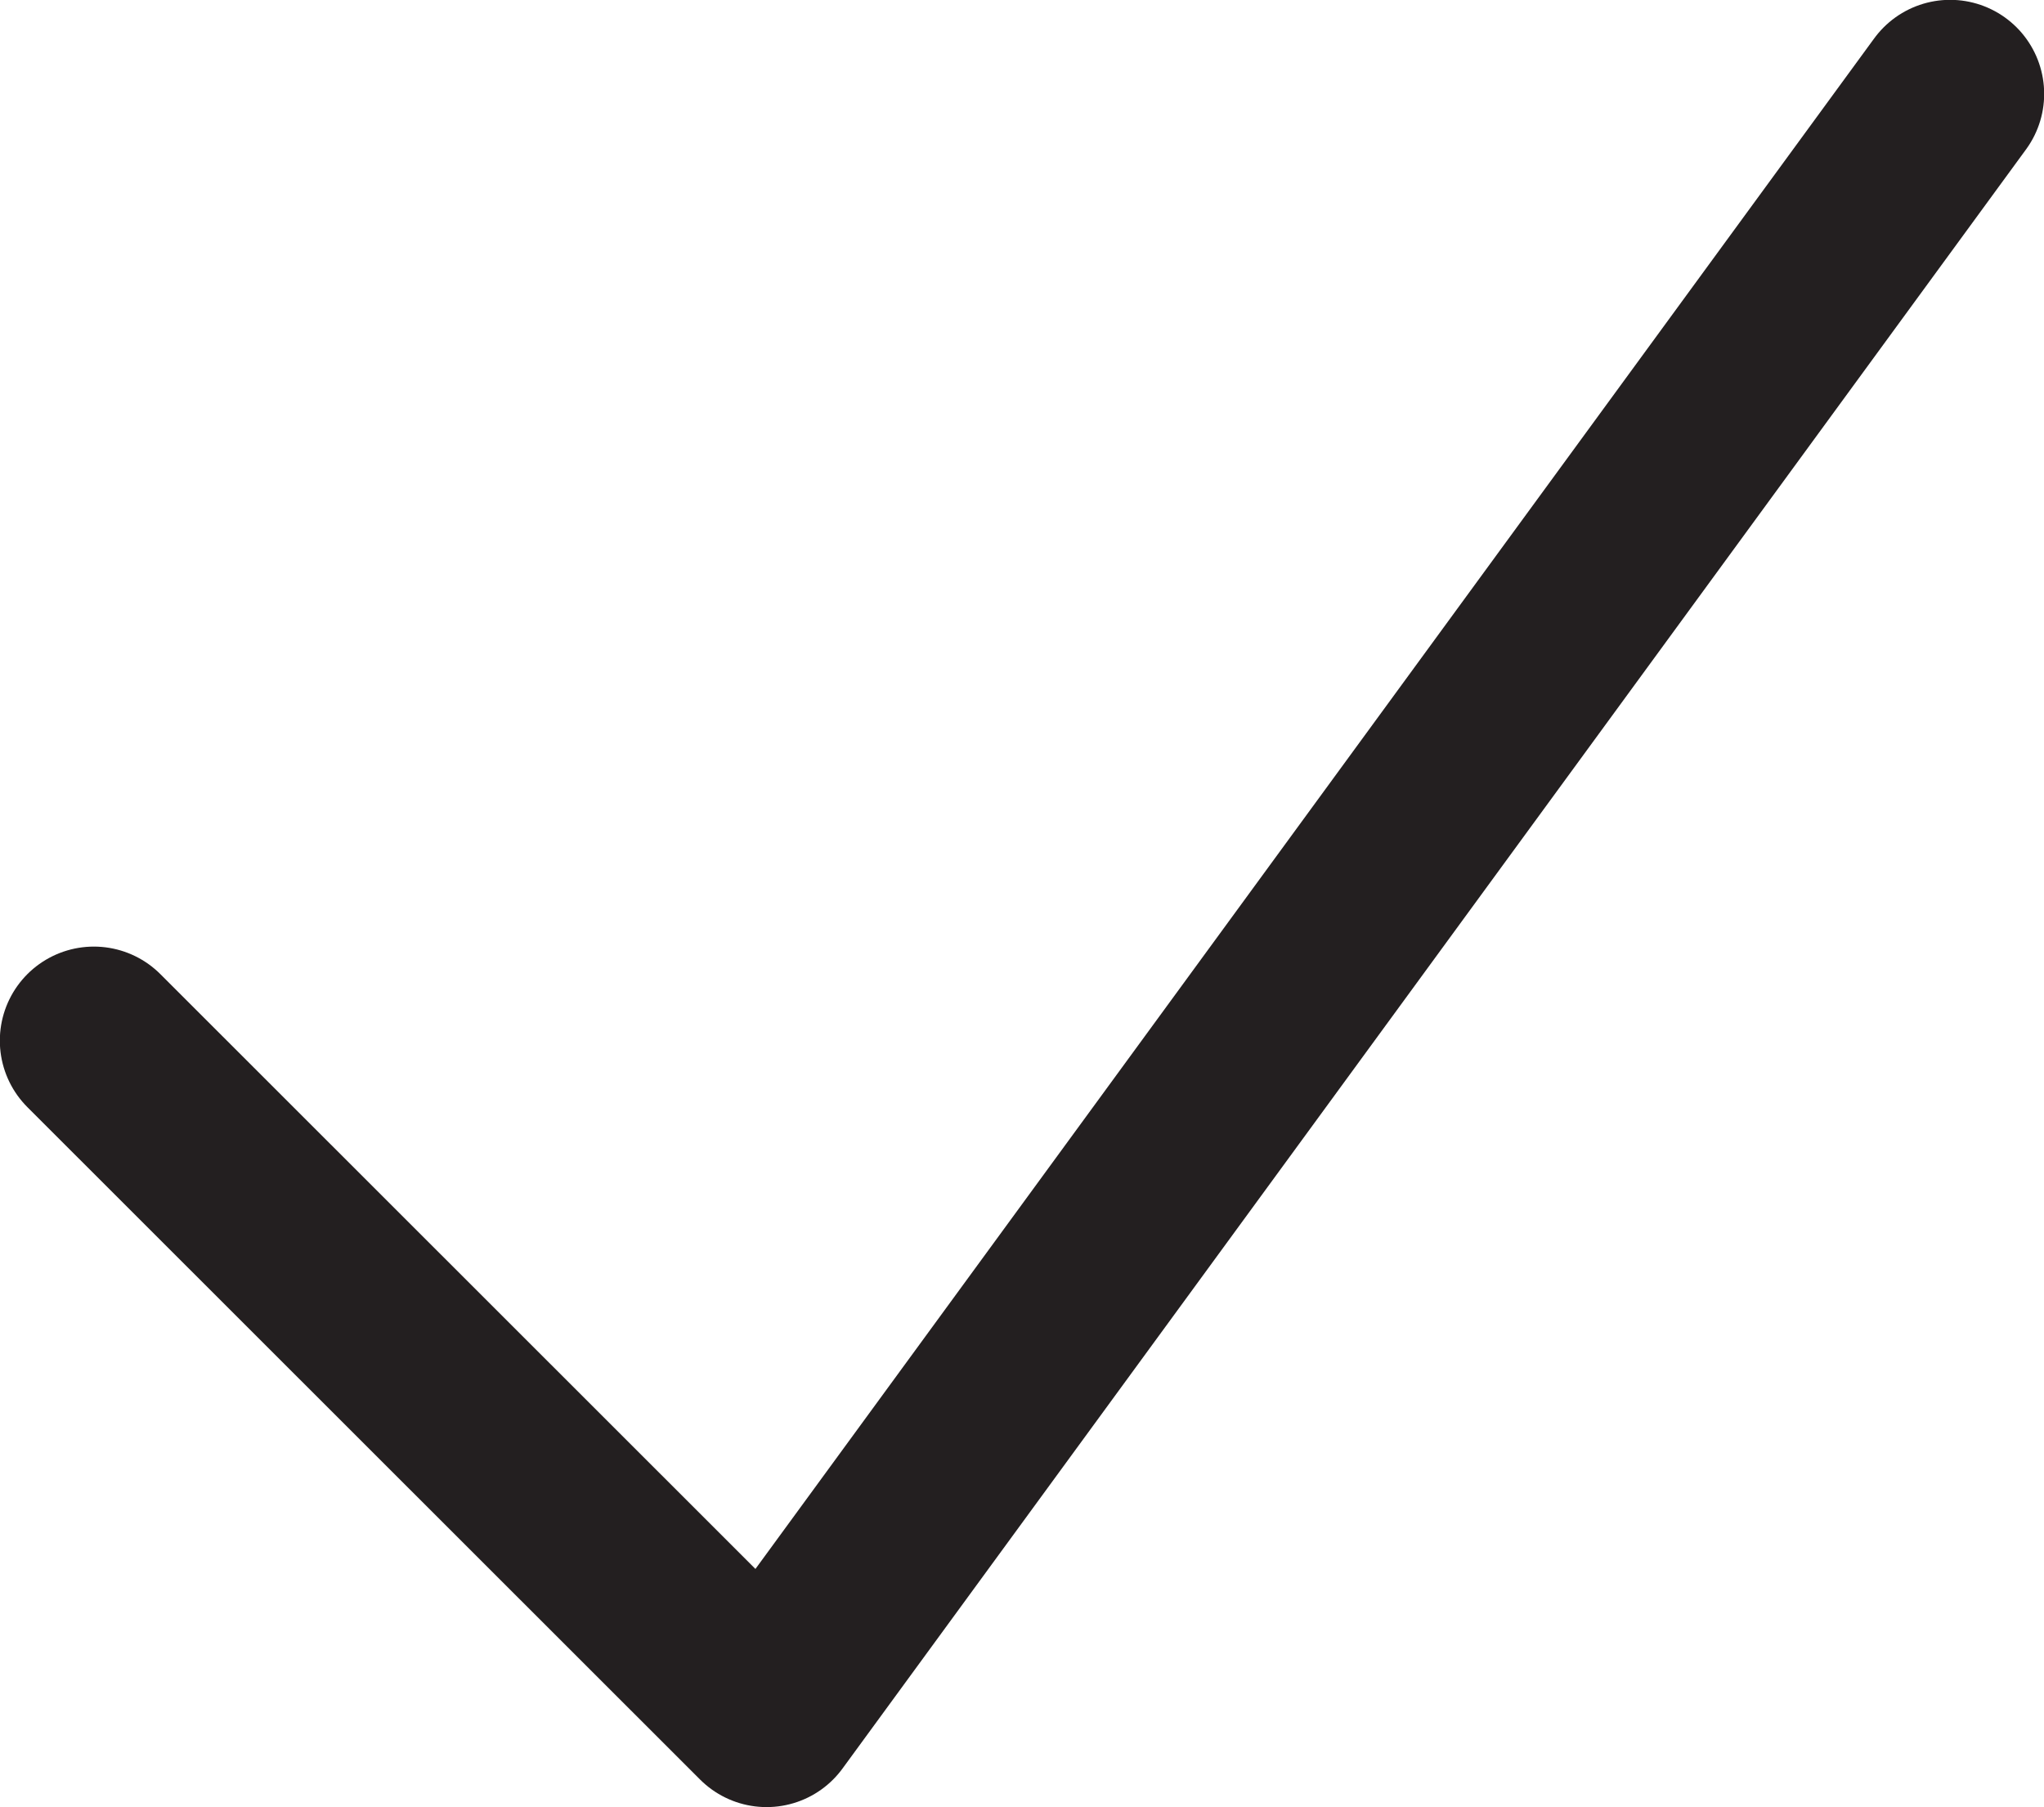 <svg xmlns="http://www.w3.org/2000/svg" viewBox="0 0 61.62 54.48"><defs><style>.cls-1{fill:none;stroke:#231f20;stroke-linecap:round;stroke-linejoin:round;stroke-width:5.67px;}</style></defs><title>category_new_3Ресурс 1</title><g id="Слой_2" data-name="Слой 2"><g id="Слой_1-2" data-name="Слой 1"><polyline class="cls-1" points="2.83 31.37 23.11 51.64 58.79 2.83"/></g></g></svg>